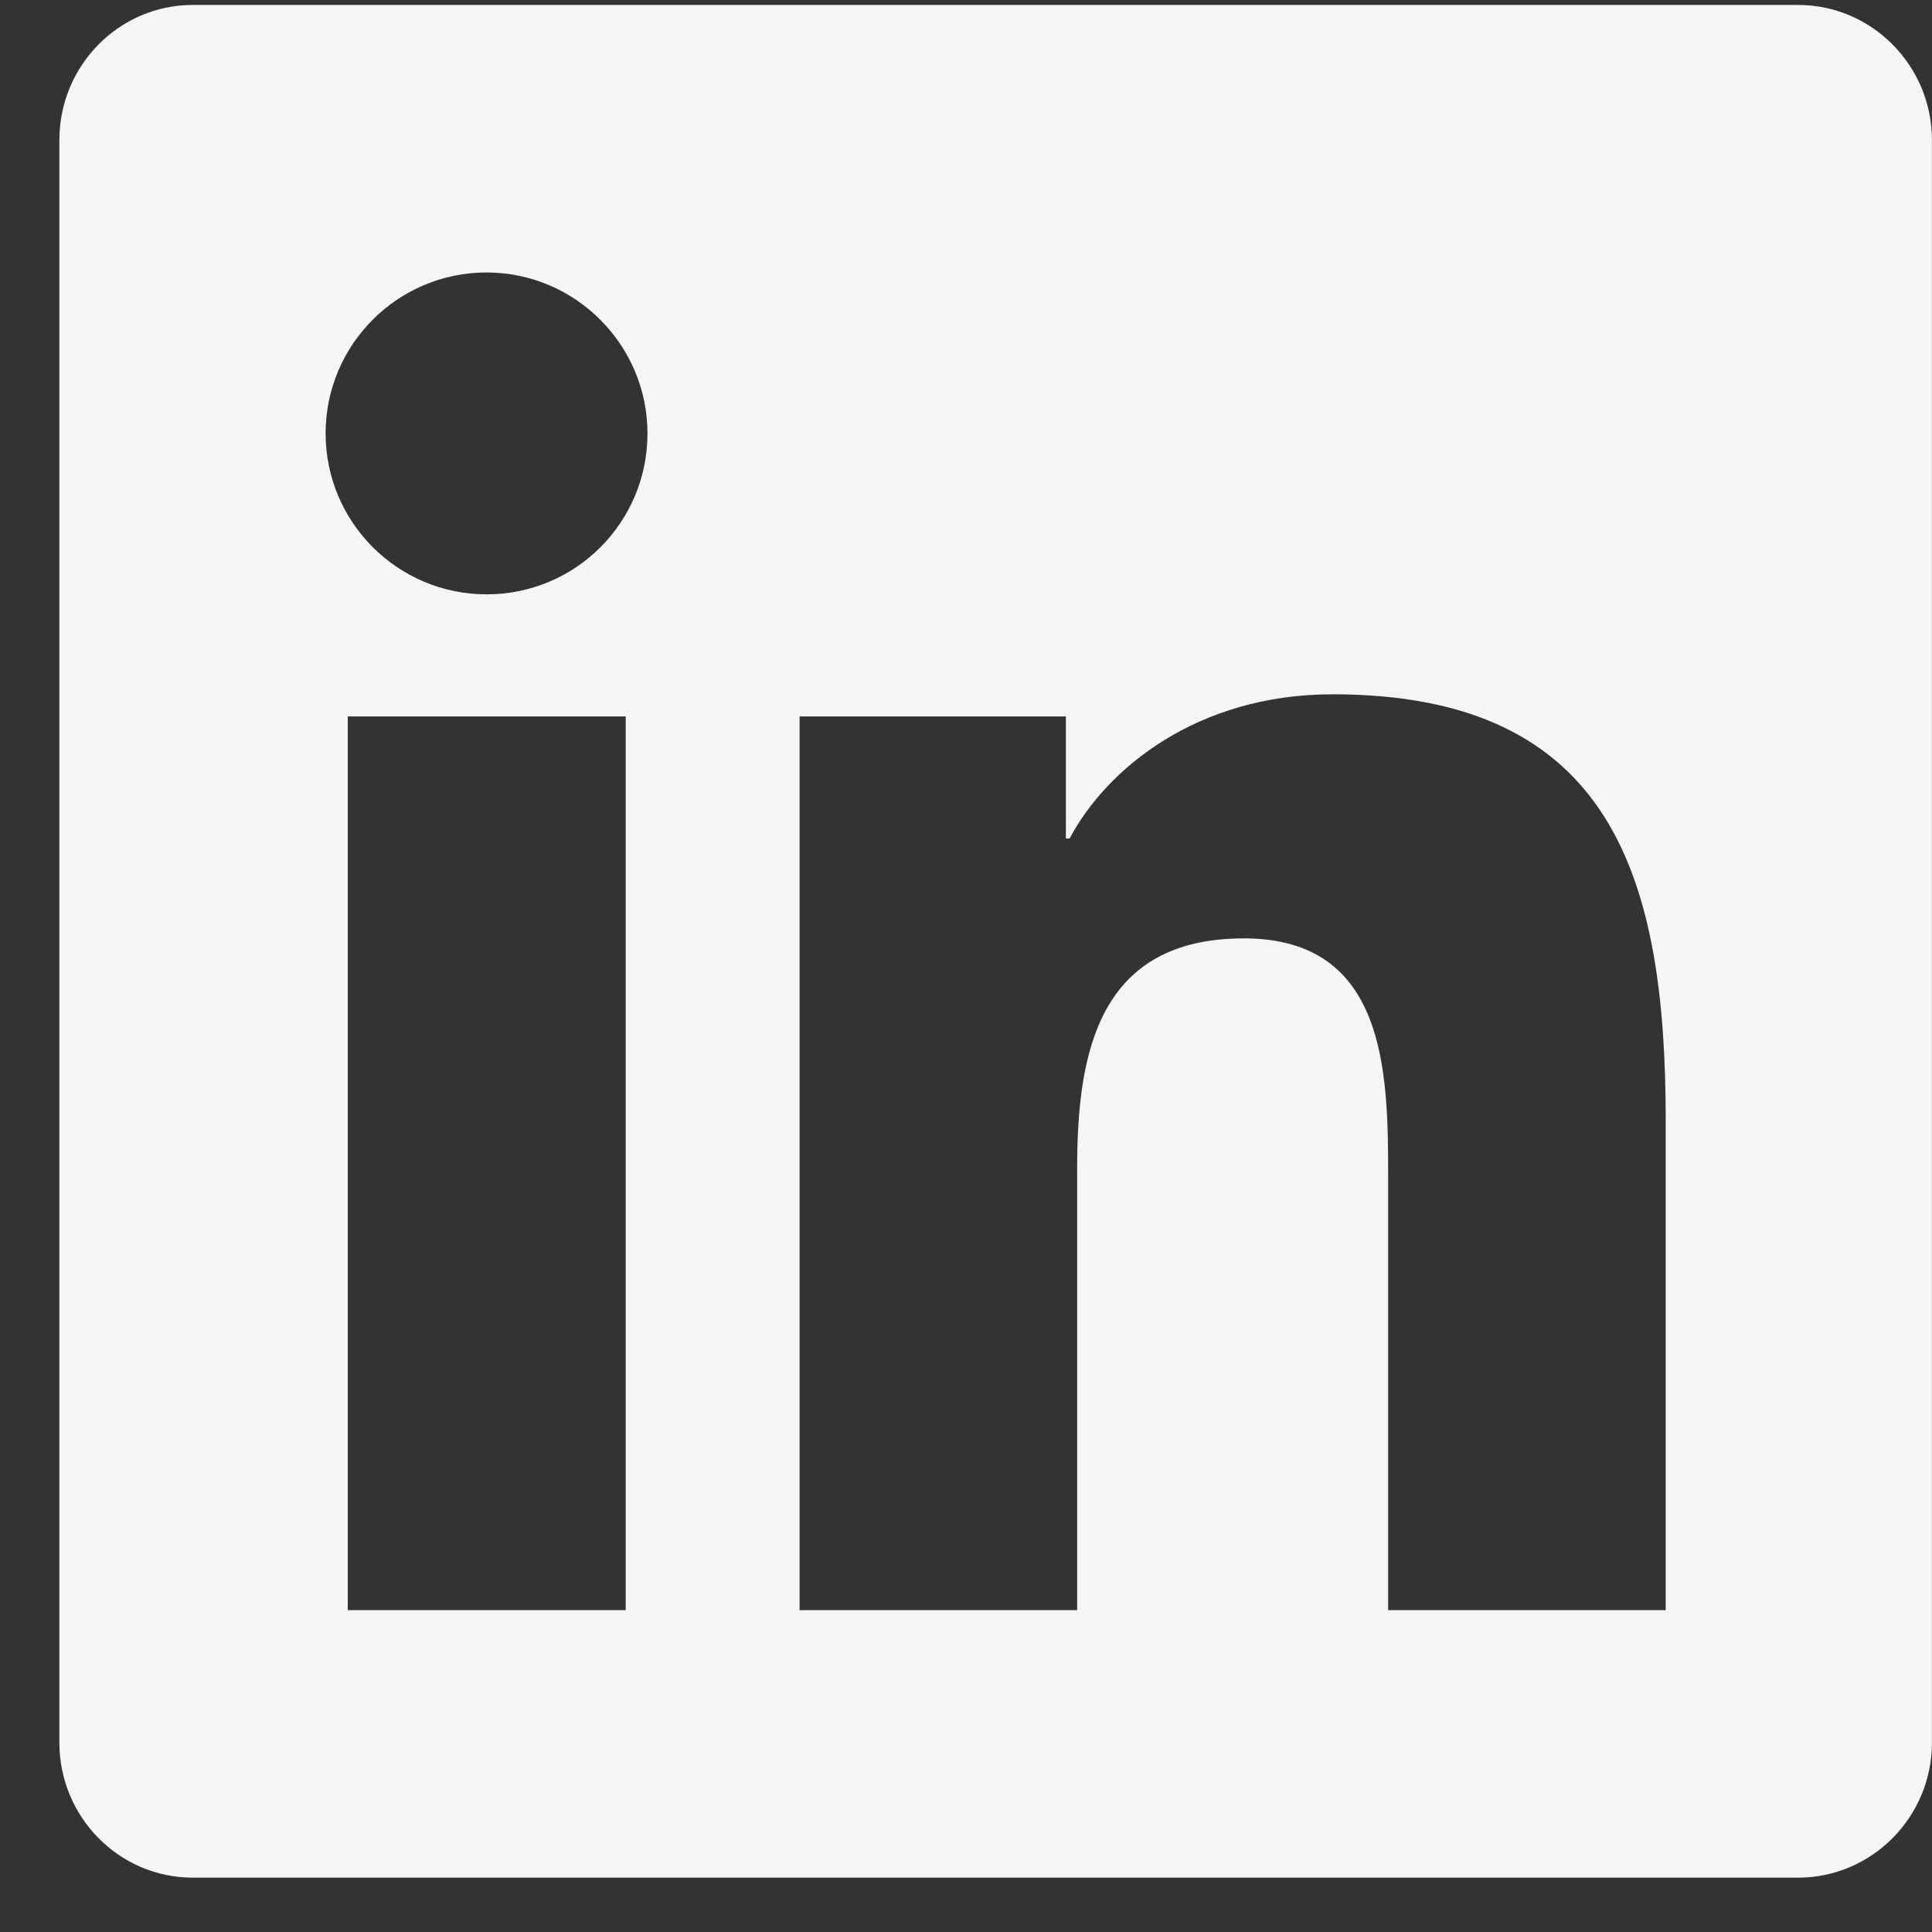 <svg width="30" height="30" viewBox="0 0 30 30" fill="none" xmlns="http://www.w3.org/2000/svg">
<rect x="0" y="0" width="30" height="30" fill="#333333" stroke="none"/>
<path d="M27.922 0.077H2.992C1.85 0.077 0.922 1.018 0.922 2.174V27.06C0.922 28.215 1.85 29.156 2.992 29.156H27.922C29.064 29.156 29.999 28.215 29.999 27.06V2.174C29.999 1.018 29.064 0.077 27.922 0.077ZM9.71 25.002H5.4V11.125H9.716V25.002H9.71ZM7.555 9.229C6.173 9.229 5.056 8.106 5.056 6.73C5.056 5.354 6.173 4.231 7.555 4.231C8.931 4.231 10.054 5.354 10.054 6.73C10.054 8.113 8.938 9.229 7.555 9.229ZM25.865 25.002H21.555V18.252C21.555 16.642 21.523 14.571 19.316 14.571C17.07 14.571 16.726 16.324 16.726 18.135V25.002H12.416V11.125H16.551V13.02H16.609C17.187 11.93 18.595 10.781 20.692 10.781C25.053 10.781 25.865 13.656 25.865 17.395V25.002Z" fill="#F5F5F5"/>
</svg>
